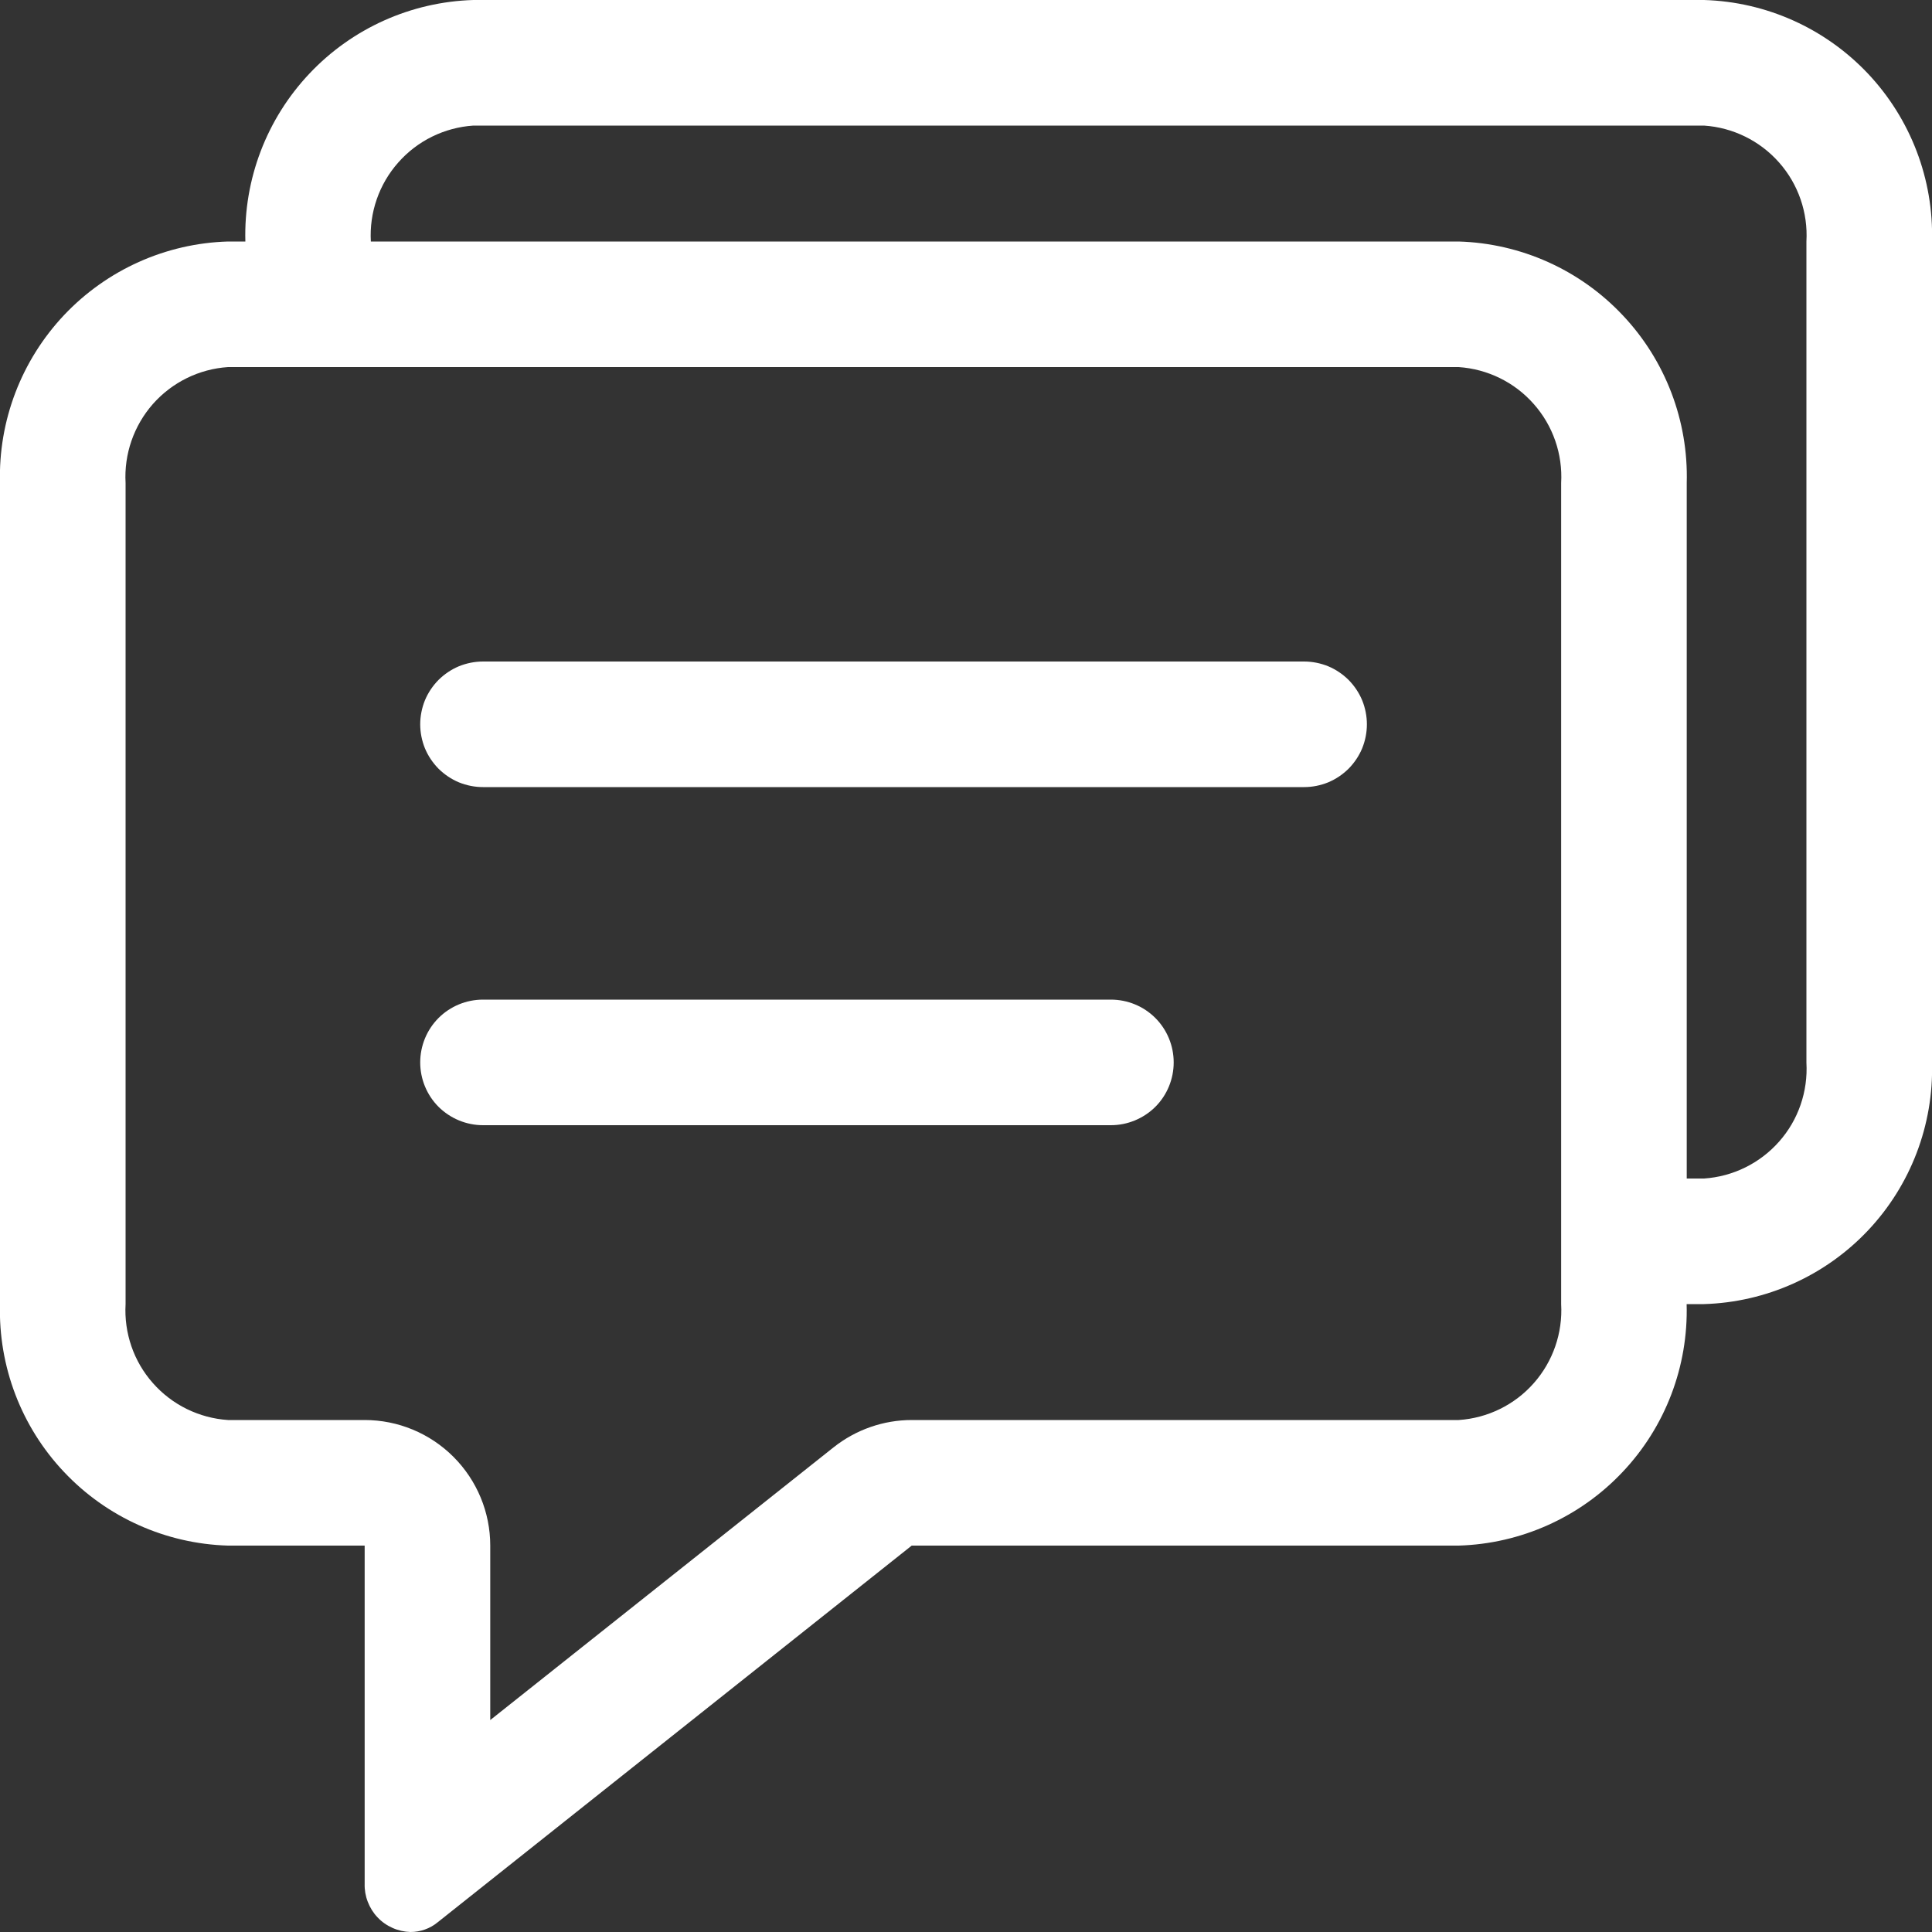 <svg xmlns="http://www.w3.org/2000/svg" width="20" height="20" viewBox="0 0 20 20" fill="none">
  <rect x="0" y="0" width="20" height="20" fill="#333333" stroke="none"/>
  <path d="M17.64 0H4.9C4.256 0.019 3.645 0.293 3.203 0.762C2.76 1.231 2.522 1.856 2.54 2.5H2.36C1.716 2.519 1.106 2.793 0.663 3.262C0.221 3.731 -0.018 4.356 -2.31265e-05 5V13.5C-0.018 14.144 0.22 14.77 0.663 15.238C1.105 15.707 1.716 15.981 2.36 16H3.775V19.5C3.773 19.564 3.784 19.628 3.807 19.687C3.83 19.747 3.864 19.802 3.908 19.848C3.952 19.895 4.005 19.932 4.064 19.958C4.122 19.984 4.185 19.998 4.249 20C4.351 20 4.451 19.965 4.53 19.9L9.438 16H15.1C15.744 15.981 16.355 15.707 16.797 15.238C17.24 14.77 17.478 14.144 17.46 13.5H17.639C18.283 13.481 18.894 13.207 19.337 12.738C19.779 12.27 20.018 11.644 20 11V2.5C20.018 1.856 19.779 1.231 19.337 0.762C18.894 0.293 18.284 0.019 17.64 0V0ZM16.161 13.5C16.178 13.799 16.076 14.094 15.878 14.318C15.68 14.543 15.4 14.68 15.101 14.7H9.438C9.145 14.7 8.86 14.8 8.63 14.982L5.075 17.806V16C5.075 15.655 4.938 15.325 4.694 15.081C4.45 14.837 4.12 14.7 3.775 14.7H2.36C2.061 14.68 1.781 14.543 1.583 14.318C1.384 14.094 1.283 13.799 1.3 13.5V5C1.283 4.701 1.385 4.407 1.583 4.182C1.782 3.957 2.061 3.82 2.36 3.8H15.1C15.399 3.82 15.679 3.957 15.877 4.182C16.076 4.406 16.178 4.701 16.161 5V13.5ZM18.7 11C18.717 11.299 18.616 11.594 18.417 11.818C18.218 12.043 17.939 12.18 17.64 12.2H17.461V5C17.479 4.356 17.24 3.73 16.797 3.262C16.355 2.793 15.744 2.519 15.1 2.5H3.839C3.822 2.201 3.924 1.906 4.123 1.682C4.321 1.457 4.601 1.32 4.9 1.3H17.64C17.939 1.32 18.218 1.457 18.417 1.682C18.616 1.907 18.717 2.201 18.7 2.5V11Z" fill="white"></path>
  <path d="M13.5 8.148H5C4.915 8.148 4.83 8.131 4.751 8.099C4.672 8.066 4.601 8.018 4.54 7.958C4.48 7.897 4.432 7.826 4.399 7.747C4.367 7.668 4.35 7.583 4.35 7.498C4.35 7.413 4.367 7.328 4.399 7.249C4.432 7.17 4.48 7.099 4.54 7.038C4.601 6.978 4.672 6.93 4.751 6.897C4.83 6.865 4.915 6.848 5 6.848H13.5C13.585 6.848 13.67 6.865 13.749 6.897C13.828 6.93 13.899 6.978 13.96 7.038C14.02 7.099 14.068 7.17 14.101 7.249C14.133 7.328 14.15 7.413 14.15 7.498C14.15 7.583 14.133 7.668 14.101 7.747C14.068 7.826 14.02 7.897 13.96 7.958C13.899 8.018 13.828 8.066 13.749 8.099C13.67 8.131 13.585 8.148 13.5 8.148Z" fill="white"></path>
  <path d="M11.5 11.648H5C4.828 11.648 4.662 11.579 4.54 11.458C4.418 11.336 4.35 11.17 4.35 10.998C4.35 10.826 4.418 10.66 4.54 10.538C4.662 10.416 4.828 10.348 5 10.348H11.5C11.672 10.348 11.838 10.416 11.96 10.538C12.082 10.66 12.15 10.826 12.15 10.998C12.15 11.17 12.082 11.336 11.96 11.458C11.838 11.579 11.672 11.648 11.5 11.648Z" fill="white"></path>
</svg>
